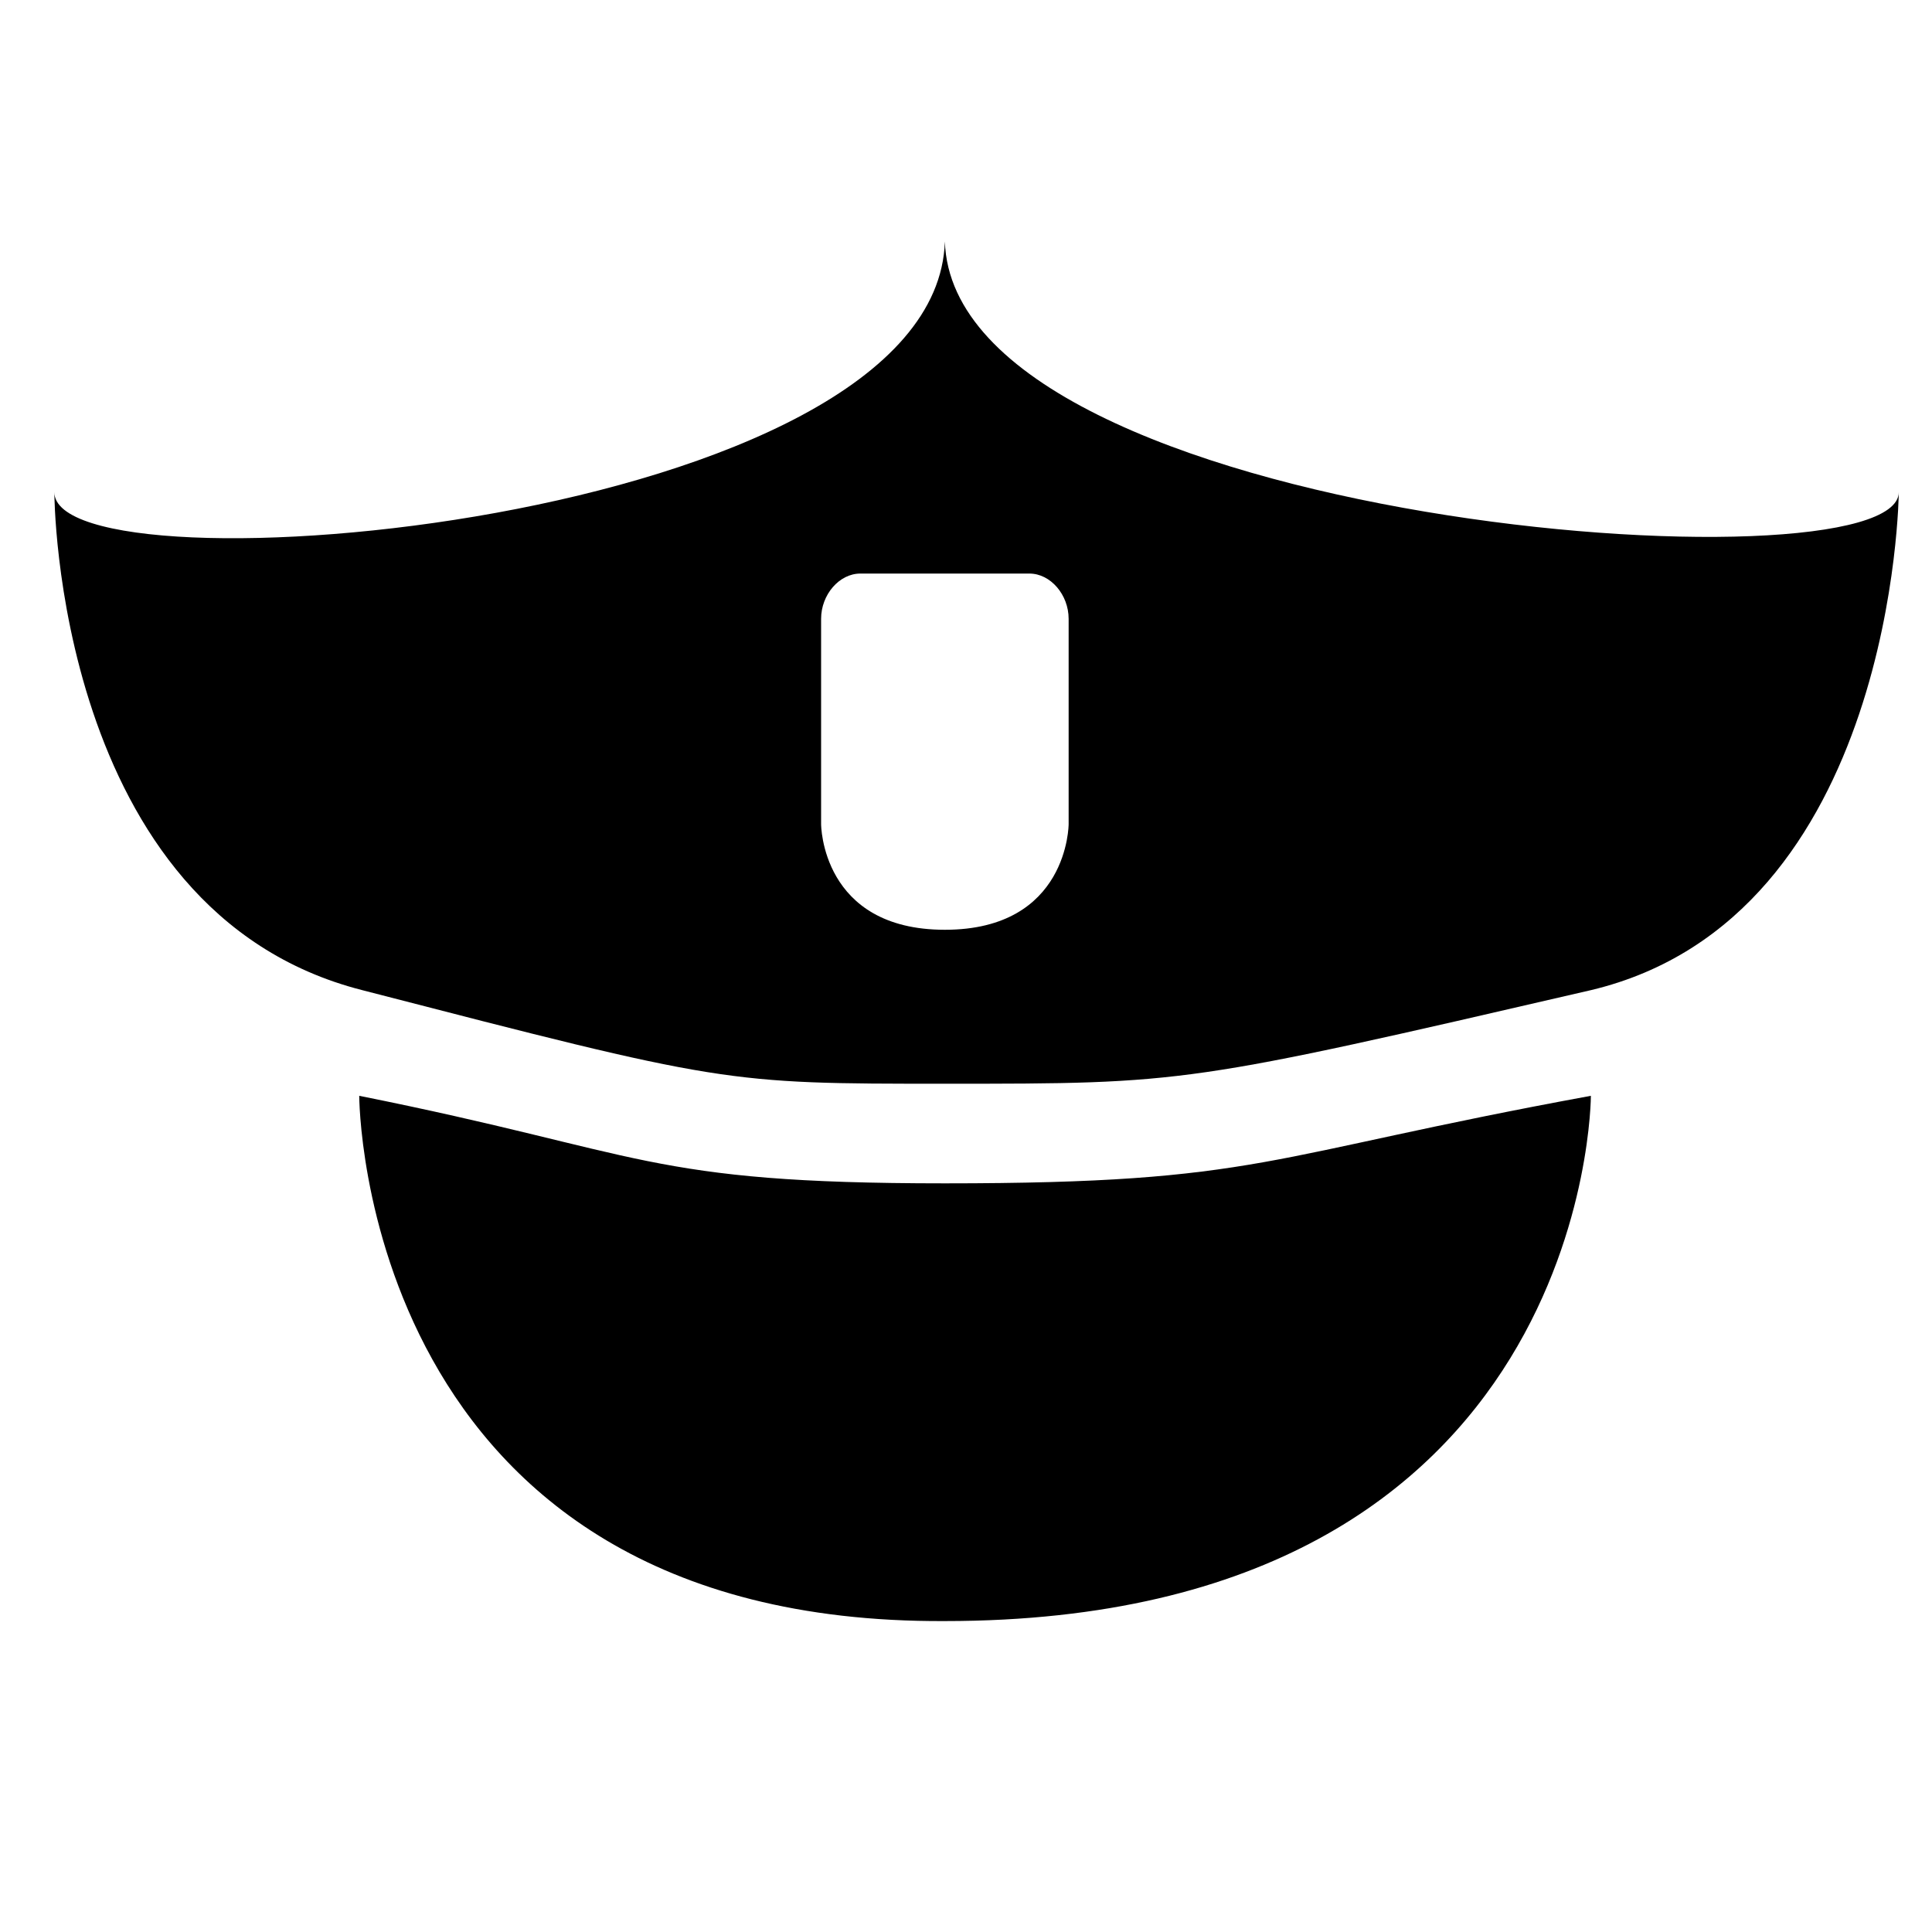 <!-- Generated by IcoMoon.io -->
<svg version="1.1" xmlns="http://www.w3.org/2000/svg" width="32" height="32" viewBox="0 0 32 32">
<title>policeman-object</title>
<path d="M5.95 18.15c4.75 0.95 4.75 1.45 9.7 1.45 5.25 0 5.25-0.45 10.7-1.45 0 0 0 8.7-10.7 8.7-9.7 0.050-9.7-8.7-9.7-8.7z"></path>
<path d="M15.65 4c-0.15 4.7-14.75 5.9-14.75 4.15 0 0 0 6.95 5.1 8.25 6 1.55 6 1.55 9.65 1.55 4 0 4 0 10.7-1.55 5.050-1.2 5.1-8.25 5.1-8.25 0 1.7-15.65 0.55-15.8-4.15zM17.7 13.65c0 0 0 1.75-2.050 1.75s-2.050-1.75-2.050-1.75v-3.4c0-0.4 0.3-0.75 0.65-0.75h2.8c0.35 0 0.65 0.35 0.65 0.75 0 0 0 3.4 0 3.4z"></path>
</svg>

